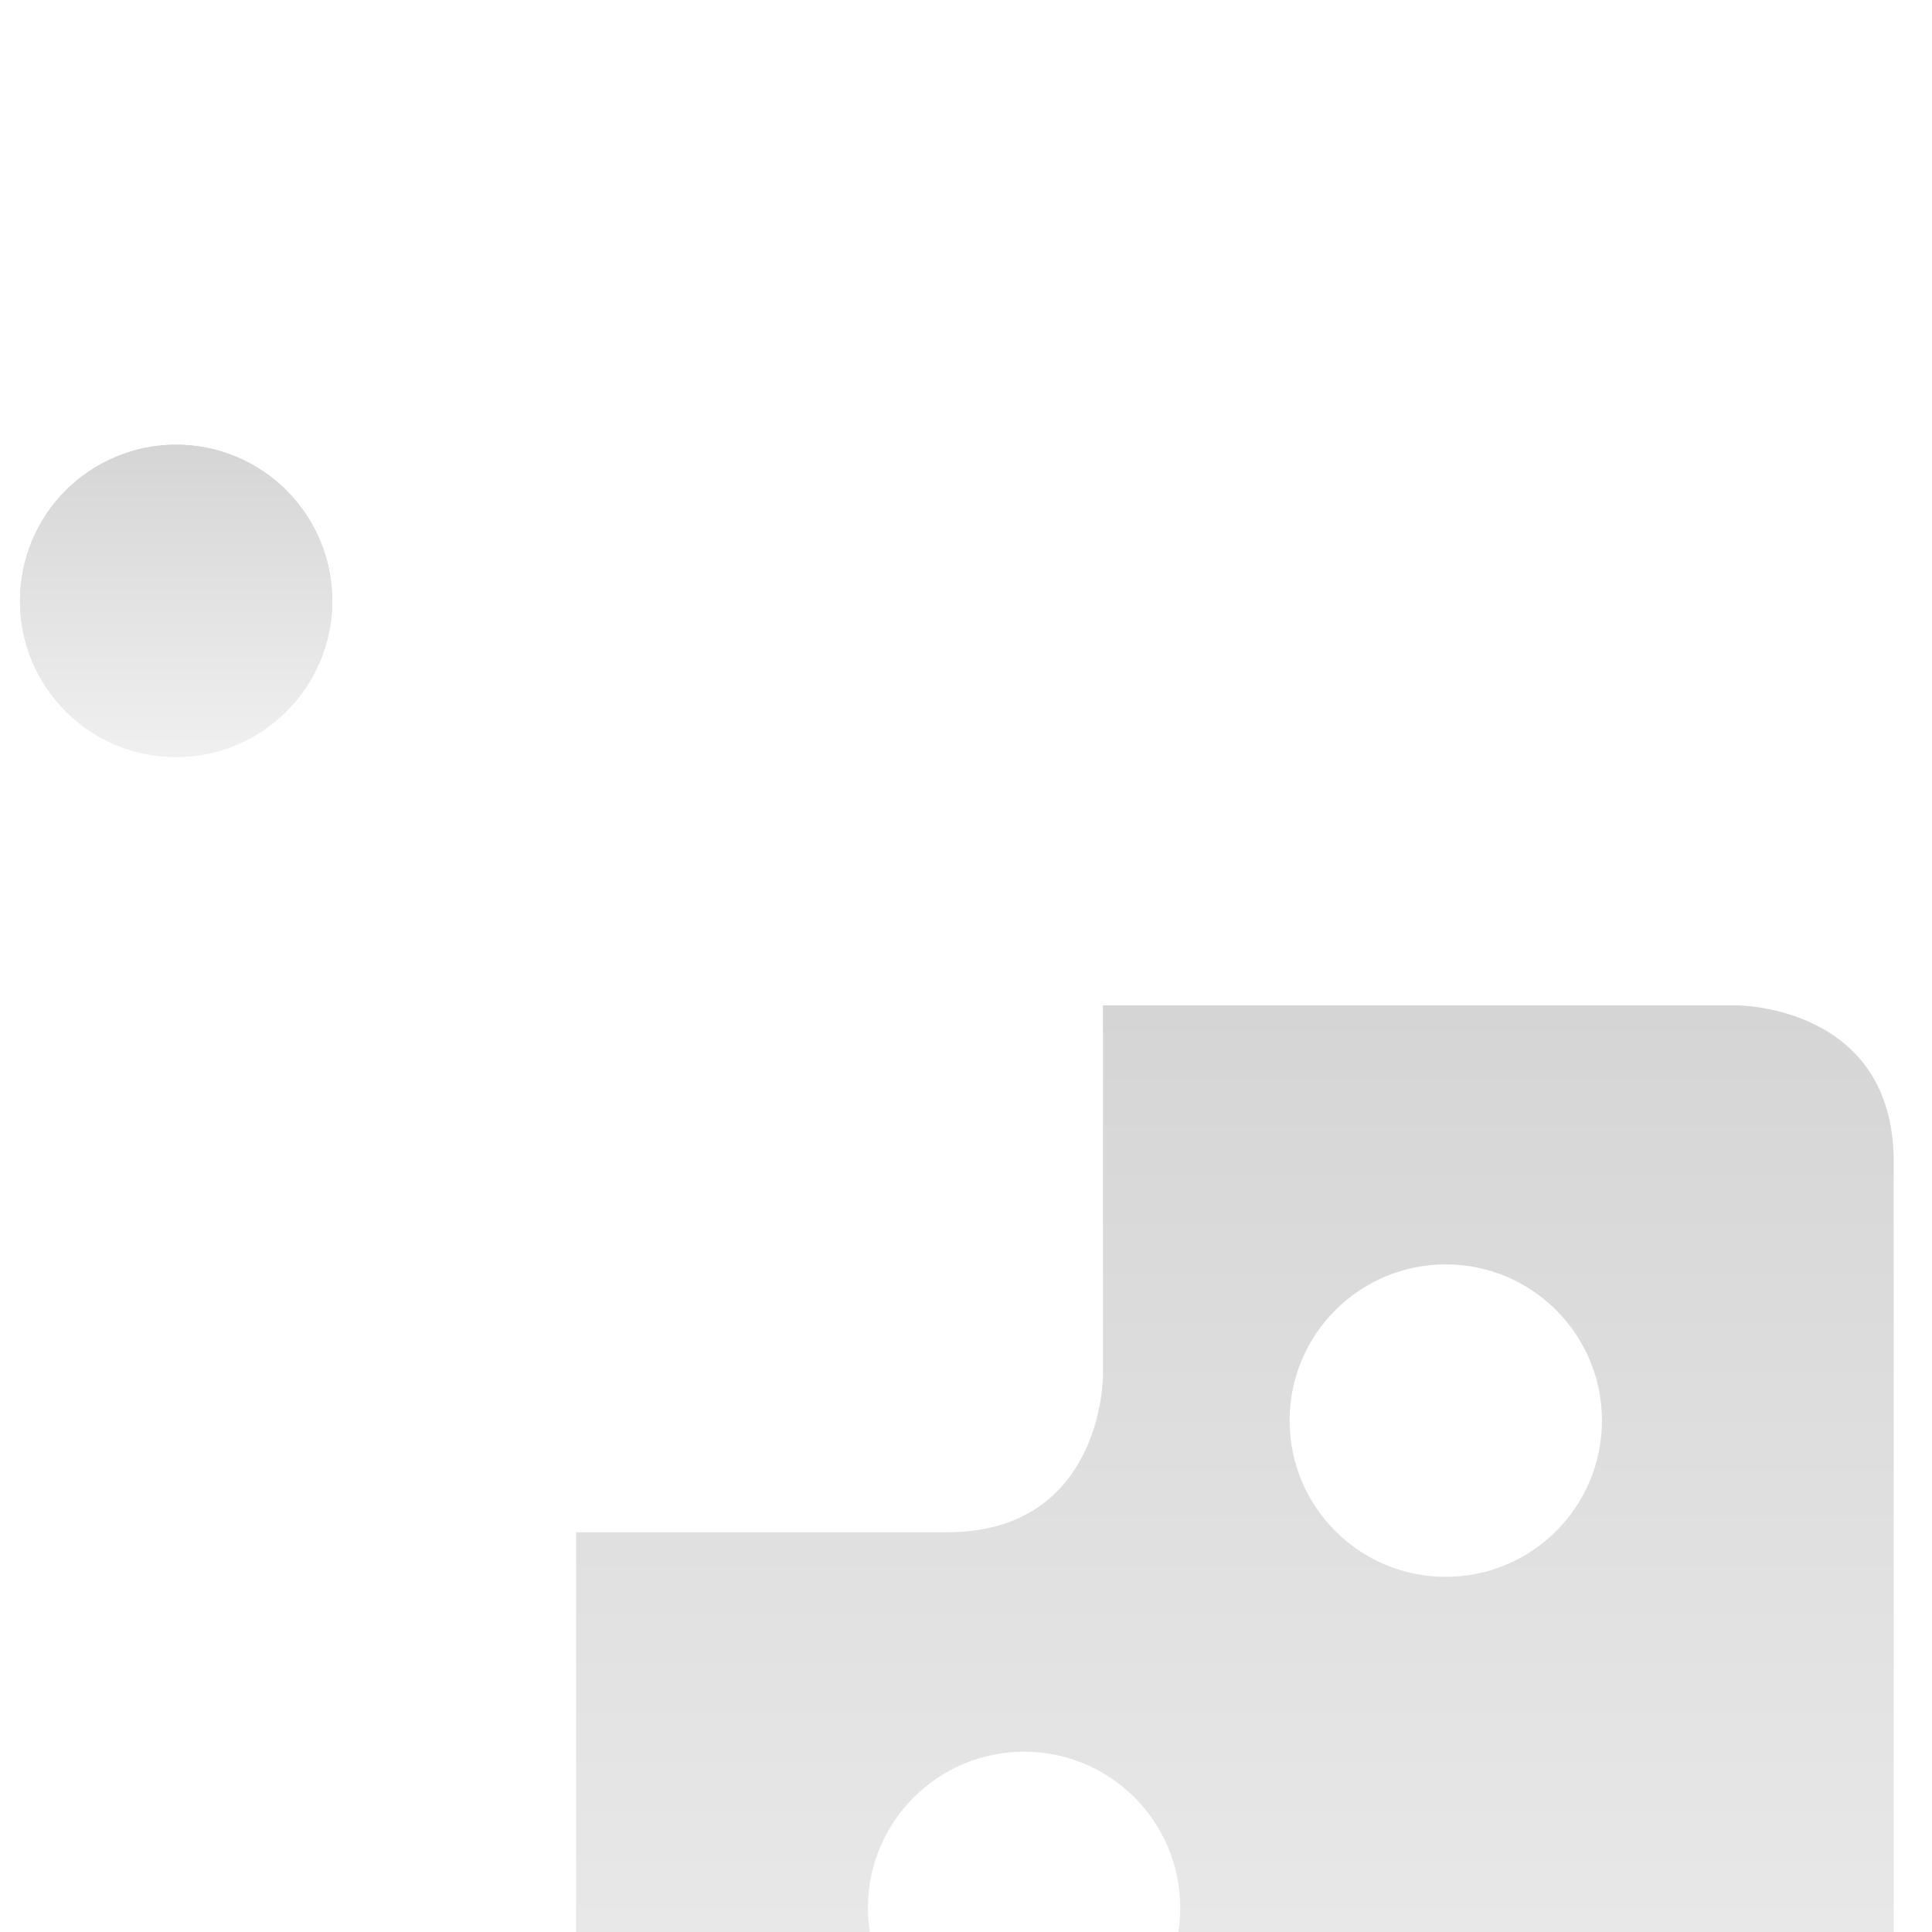 <svg width="18" height="18" viewBox="0 0 18 18" fill="none" xmlns="http://www.w3.org/2000/svg">
<g filter="url(#filter0_i_169_544)">
<path d="M0.186 1.598C0.186 1.789 0.223 1.979 0.296 2.155C0.369 2.332 0.477 2.492 0.612 2.627C0.747 2.762 0.907 2.87 1.084 2.943C1.26 3.016 1.45 3.053 1.641 3.053C1.832 3.053 2.021 3.016 2.197 2.943C2.374 2.87 2.534 2.762 2.669 2.627C2.805 2.492 2.912 2.332 2.985 2.155C3.058 1.979 3.096 1.789 3.096 1.598C3.096 1.212 2.942 0.842 2.669 0.569C2.397 0.297 2.027 0.143 1.641 0.143C1.255 0.143 0.885 0.297 0.612 0.569C0.339 0.842 0.186 1.212 0.186 1.598Z" fill="url(#paint0_linear_169_544)"/>
</g>
<g filter="url(#filter1_i_169_544)">
<path fill-rule="evenodd" clip-rule="evenodd" d="M5.367 10.276H8.821C10.276 10.276 10.276 8.821 10.276 8.821V5.367H16.188C16.188 5.367 17.643 5.367 17.643 6.822V16.188C17.643 16.188 17.643 17.643 16.188 17.643H6.822C6.822 17.643 5.367 17.643 5.367 16.188V10.276ZM13.47 10.691C14.273 10.691 14.925 10.039 14.925 9.235C14.925 8.432 14.273 7.78 13.47 7.78C12.666 7.78 12.015 8.432 12.015 9.235C12.015 10.039 12.666 10.691 13.47 10.691ZM9.541 15.231C10.345 15.231 10.996 14.579 10.996 13.775C10.996 12.972 10.345 12.32 9.541 12.32C8.738 12.32 8.086 12.972 8.086 13.775C8.086 14.579 8.738 15.231 9.541 15.231Z" fill="url(#paint1_linear_169_544)"/>
</g>
<g filter="url(#filter2_i_169_544)">
<path d="M0.186 1.598C0.186 1.789 0.223 1.979 0.296 2.155C0.369 2.332 0.477 2.492 0.612 2.627C0.747 2.762 0.907 2.87 1.084 2.943C1.26 3.016 1.45 3.053 1.641 3.053C1.832 3.053 2.021 3.016 2.197 2.943C2.374 2.87 2.534 2.762 2.669 2.627C2.805 2.492 2.912 2.332 2.985 2.155C3.058 1.979 3.096 1.789 3.096 1.598C3.096 1.212 2.942 0.842 2.669 0.569C2.397 0.297 2.027 0.143 1.641 0.143C1.255 0.143 0.885 0.297 0.612 0.569C0.339 0.842 0.186 1.212 0.186 1.598Z" fill="url(#paint2_linear_169_544)"/>
</g>
<defs>
<filter id="filter0_i_169_544" x="0.186" y="0.143" width="2.91" height="6.91" filterUnits="userSpaceOnUse" color-interpolation-filters="sRGB">
<feFlood flood-opacity="0" result="BackgroundImageFix"/>
<feBlend mode="normal" in="SourceGraphic" in2="BackgroundImageFix" result="shape"/>
<feColorMatrix in="SourceAlpha" type="matrix" values="0 0 0 0 0 0 0 0 0 0 0 0 0 0 0 0 0 0 127 0" result="hardAlpha"/>
<feOffset dy="4"/>
<feGaussianBlur stdDeviation="2"/>
<feComposite in2="hardAlpha" operator="arithmetic" k2="-1" k3="1"/>
<feColorMatrix type="matrix" values="0 0 0 0 0 0 0 0 0 0 0 0 0 0 0 0 0 0 0.25 0"/>
<feBlend mode="normal" in2="shape" result="effect1_innerShadow_169_544"/>
</filter>
<filter id="filter1_i_169_544" x="5.367" y="5.367" width="12.276" height="16.276" filterUnits="userSpaceOnUse" color-interpolation-filters="sRGB">
<feFlood flood-opacity="0" result="BackgroundImageFix"/>
<feBlend mode="normal" in="SourceGraphic" in2="BackgroundImageFix" result="shape"/>
<feColorMatrix in="SourceAlpha" type="matrix" values="0 0 0 0 0 0 0 0 0 0 0 0 0 0 0 0 0 0 127 0" result="hardAlpha"/>
<feOffset dy="4"/>
<feGaussianBlur stdDeviation="2"/>
<feComposite in2="hardAlpha" operator="arithmetic" k2="-1" k3="1"/>
<feColorMatrix type="matrix" values="0 0 0 0 0 0 0 0 0 0 0 0 0 0 0 0 0 0 0.25 0"/>
<feBlend mode="normal" in2="shape" result="effect1_innerShadow_169_544"/>
</filter>
<filter id="filter2_i_169_544" x="0.186" y="0.143" width="2.91" height="6.91" filterUnits="userSpaceOnUse" color-interpolation-filters="sRGB">
<feFlood flood-opacity="0" result="BackgroundImageFix"/>
<feBlend mode="normal" in="SourceGraphic" in2="BackgroundImageFix" result="shape"/>
<feColorMatrix in="SourceAlpha" type="matrix" values="0 0 0 0 0 0 0 0 0 0 0 0 0 0 0 0 0 0 127 0" result="hardAlpha"/>
<feOffset dy="4"/>
<feGaussianBlur stdDeviation="2"/>
<feComposite in2="hardAlpha" operator="arithmetic" k2="-1" k3="1"/>
<feColorMatrix type="matrix" values="0 0 0 0 0 0 0 0 0 0 0 0 0 0 0 0 0 0 0.25 0"/>
<feBlend mode="normal" in2="shape" result="effect1_innerShadow_169_544"/>
</filter>
<linearGradient id="paint0_linear_169_544" x1="1.641" y1="0.143" x2="1.641" y2="3.053" gradientUnits="userSpaceOnUse">
<stop stop-color="#D5D5D5"/>
<stop offset="1" stop-color="#F0F0F0"/>
</linearGradient>
<linearGradient id="paint1_linear_169_544" x1="11.505" y1="5.367" x2="11.505" y2="17.643" gradientUnits="userSpaceOnUse">
<stop stop-color="#D5D5D5"/>
<stop offset="1" stop-color="#F0F0F0"/>
</linearGradient>
<linearGradient id="paint2_linear_169_544" x1="1.641" y1="0.143" x2="1.641" y2="3.053" gradientUnits="userSpaceOnUse">
<stop stop-color="#D5D5D5"/>
<stop offset="1" stop-color="#F0F0F0"/>
</linearGradient>
</defs>
</svg>
